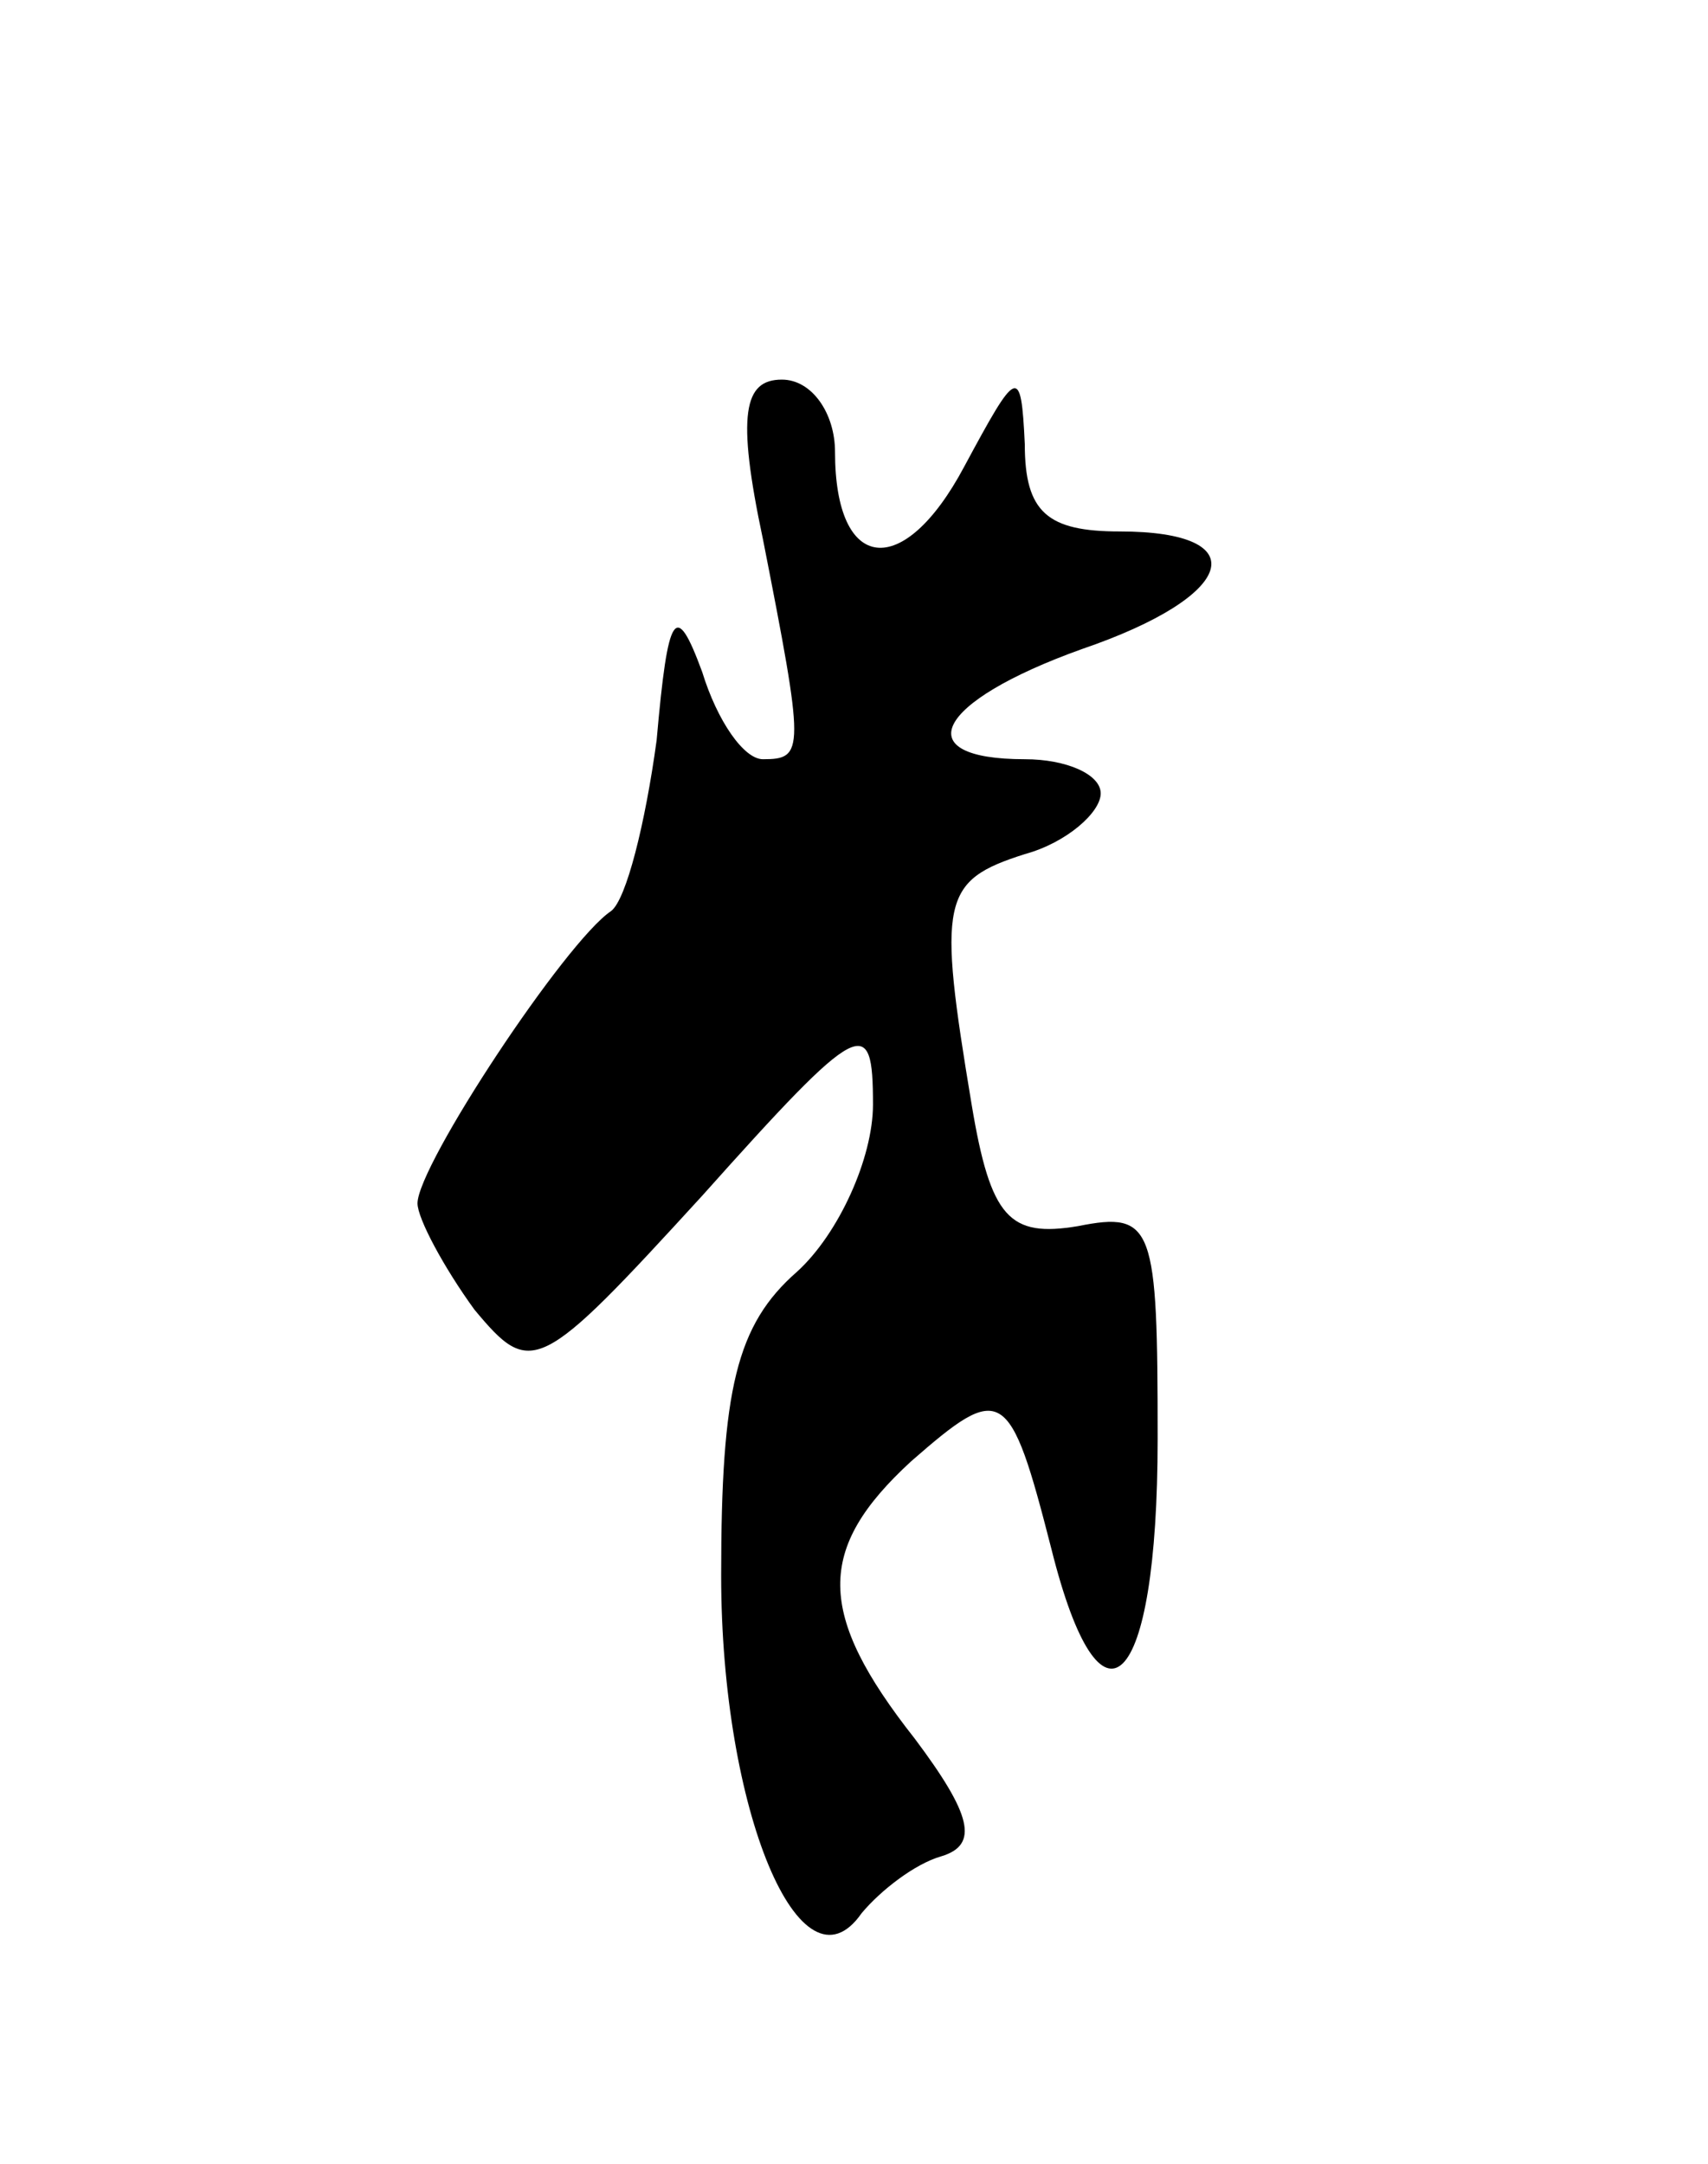<svg version="1.0" xmlns="http://www.w3.org/2000/svg"
 width="45pt" height="57pt" viewBox="0 0 45 57"
 preserveAspectRatio="xMidYMid meet">
<g transform="translate(0,57) scale(0.1,-0.1)"
fill="#000000" stroke="none">
<path d="M201 428 c11 -56 11 -58 0 -58 -5 0 -12 10 -16 23 -7 19 -9 16 -12
-18 -3 -22 -8 -42 -12 -45 -12 -8 -51 -67 -51 -77 0 -4 7 -17 15 -28 15 -18
17 -17 60 30 42 47 45 48 45 24 0 -14 -9 -34 -20 -44 -16 -14 -20 -31 -20 -80
0 -62 21 -112 37 -89 5 6 14 13 21 15 10 3 8 11 -7 31 -26 33 -26 50 -1 73 24
21 26 20 37 -23 13 -52 28 -38 28 29 0 56 -1 60 -21 56 -18 -3 -23 2 -28 32
-9 54 -8 59 14 66 11 3 20 11 20 16 0 5 -9 9 -20 9 -31 0 -24 15 15 29 41 14
46 31 10 31 -19 0 -25 5 -25 23 -1 21 -2 20 -16 -6 -16 -30 -34 -28 -34 4 0
10 -6 19 -14 19 -10 0 -12 -9 -5 -42z"/>
</g>
</svg>
